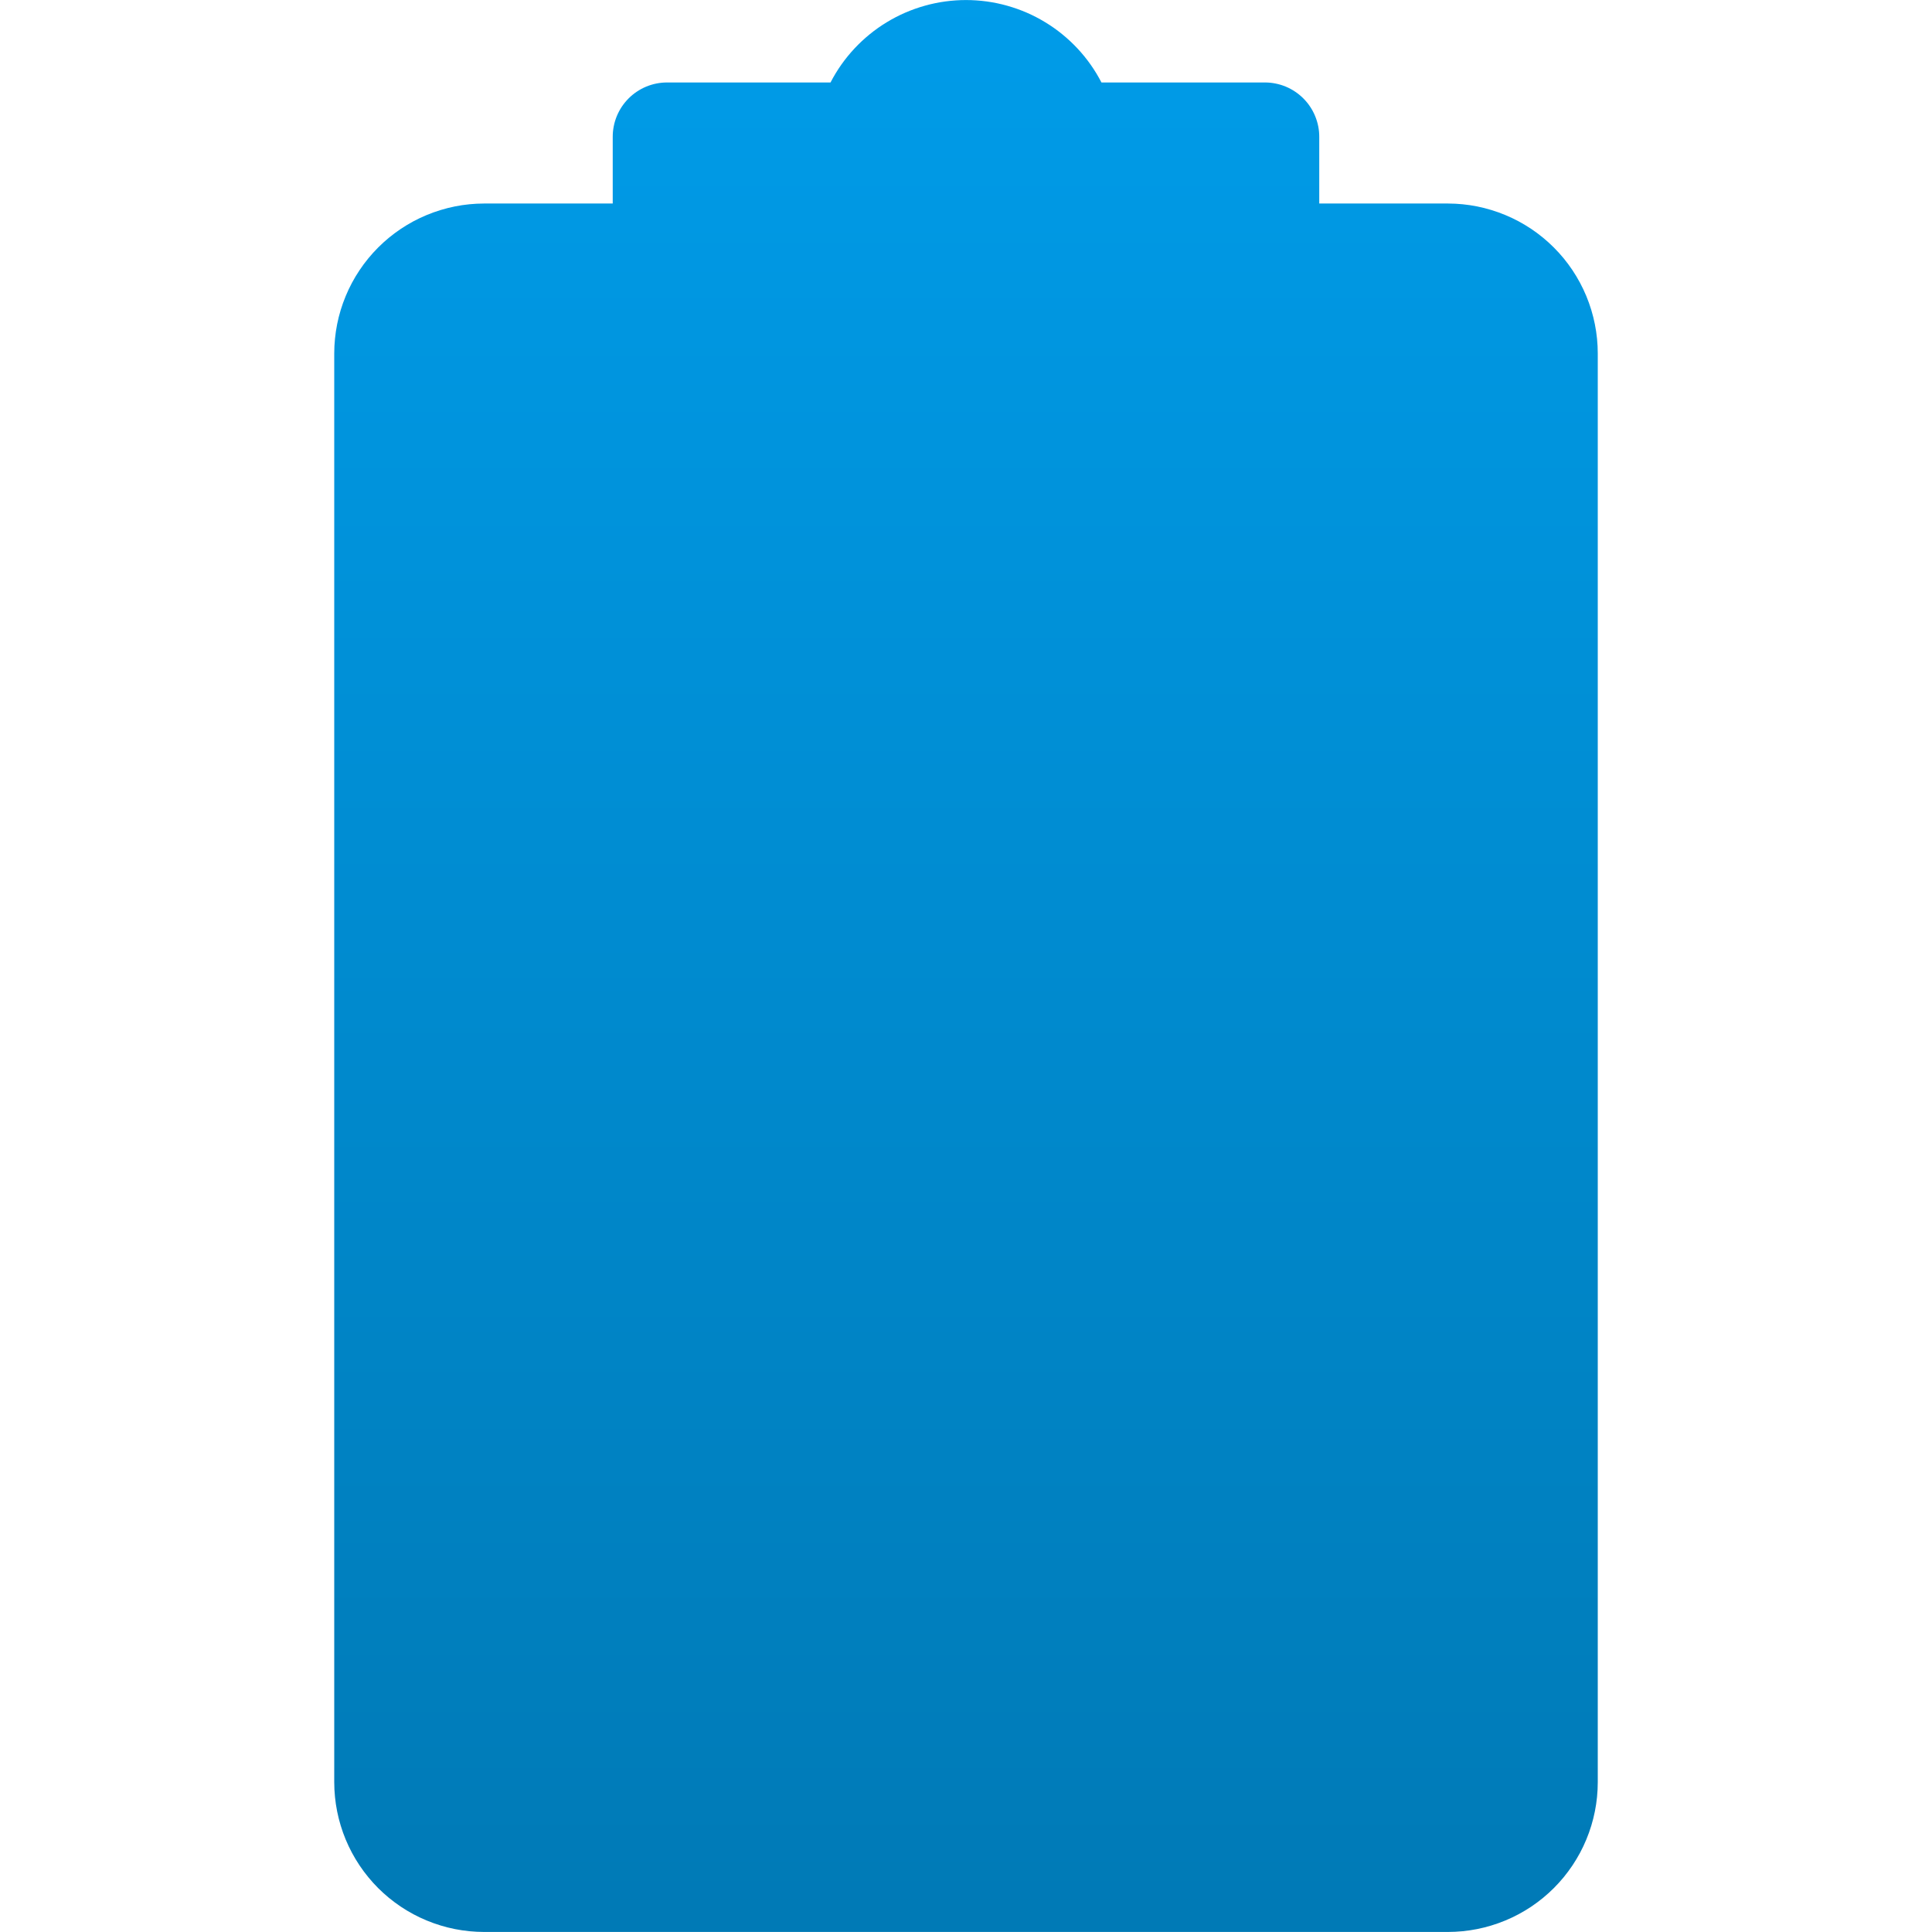 <svg xmlns="http://www.w3.org/2000/svg" xmlns:xlink="http://www.w3.org/1999/xlink" width="500" zoomAndPan="magnify" viewBox="0 0 375 375" height="500" preserveAspectRatio="xMidYMid meet" version="1.0"><defs><clipPath id="c805c68115"><path d="M 64 0 L 311 0 L 311 375 L 64 375 Z M 64 0 " clip-rule="nonzero"/></clipPath><clipPath id="76fcf306fd"><path d="M 168.172 284.391 C 168.172 284.004 168.211 283.625 168.285 283.246 C 168.359 282.871 168.473 282.504 168.617 282.148 C 168.766 281.793 168.945 281.457 169.16 281.137 C 169.375 280.82 169.617 280.523 169.891 280.254 C 170.16 279.98 170.457 279.738 170.777 279.527 C 171.098 279.312 171.438 279.133 171.793 278.988 C 172.148 278.84 172.512 278.73 172.891 278.66 C 173.27 278.586 173.648 278.547 174.031 278.551 L 208.887 278.551 C 209.277 278.539 209.668 278.566 210.055 278.633 C 210.441 278.699 210.816 278.805 211.18 278.945 C 211.547 279.086 211.895 279.266 212.227 279.477 C 212.555 279.688 212.859 279.93 213.141 280.203 C 213.422 280.477 213.676 280.773 213.895 281.098 C 214.117 281.422 214.305 281.766 214.457 282.125 C 214.609 282.484 214.723 282.859 214.801 283.242 C 214.879 283.625 214.918 284.016 214.918 284.406 C 214.918 284.801 214.879 285.188 214.801 285.57 C 214.723 285.957 214.609 286.328 214.457 286.688 C 214.305 287.051 214.117 287.395 213.895 287.715 C 213.676 288.039 213.422 288.34 213.141 288.609 C 212.859 288.883 212.555 289.125 212.227 289.34 C 211.895 289.551 211.547 289.727 211.18 289.867 C 210.816 290.012 210.441 290.113 210.055 290.18 C 209.668 290.246 209.277 290.277 208.887 290.266 L 174.035 290.266 C 173.648 290.262 173.27 290.227 172.891 290.148 C 172.512 290.074 172.145 289.965 171.789 289.816 C 171.434 289.668 171.098 289.484 170.777 289.273 C 170.457 289.059 170.16 288.812 169.887 288.543 C 169.617 288.27 169.371 287.973 169.16 287.652 C 168.945 287.332 168.766 286.992 168.617 286.637 C 168.473 286.281 168.359 285.914 168.285 285.535 C 168.211 285.156 168.176 284.773 168.176 284.391 Z M 181.43 30.004 C 181.43 30.387 181.465 30.77 181.543 31.148 C 181.617 31.523 181.727 31.891 181.875 32.25 C 182.02 32.605 182.199 32.941 182.414 33.262 C 182.629 33.586 182.871 33.883 183.141 34.152 C 183.414 34.426 183.711 34.672 184.031 34.883 C 184.352 35.098 184.688 35.281 185.043 35.43 C 185.402 35.574 185.766 35.688 186.145 35.762 C 186.523 35.84 186.906 35.875 187.289 35.875 L 187.711 35.875 C 188.102 35.887 188.492 35.859 188.879 35.793 C 189.266 35.727 189.641 35.625 190.008 35.48 C 190.371 35.34 190.719 35.164 191.051 34.949 C 191.379 34.738 191.684 34.496 191.965 34.223 C 192.246 33.949 192.5 33.652 192.719 33.328 C 192.941 33.004 193.129 32.664 193.281 32.301 C 193.434 31.941 193.551 31.566 193.629 31.184 C 193.707 30.801 193.746 30.41 193.746 30.02 C 193.746 29.629 193.707 29.238 193.629 28.855 C 193.551 28.473 193.434 28.098 193.281 27.738 C 193.129 27.375 192.941 27.035 192.719 26.711 C 192.5 26.387 192.246 26.09 191.965 25.816 C 191.684 25.543 191.379 25.301 191.051 25.09 C 190.719 24.875 190.371 24.699 190.008 24.559 C 189.641 24.414 189.266 24.312 188.879 24.246 C 188.492 24.18 188.102 24.152 187.711 24.164 L 187.289 24.164 C 186.906 24.164 186.527 24.199 186.148 24.273 C 185.773 24.348 185.406 24.461 185.051 24.605 C 184.695 24.754 184.359 24.934 184.039 25.145 C 183.723 25.359 183.426 25.602 183.152 25.871 C 182.883 26.145 182.641 26.438 182.426 26.758 C 182.211 27.074 182.031 27.41 181.883 27.766 C 181.734 28.121 181.621 28.484 181.547 28.863 C 181.469 29.238 181.434 29.617 181.43 30.004 Z M 283.598 311.48 C 283.598 311.867 283.562 312.246 283.488 312.625 C 283.414 313.004 283.301 313.371 283.156 313.727 C 283.008 314.082 282.828 314.422 282.613 314.742 C 282.402 315.062 282.156 315.359 281.887 315.633 C 281.613 315.906 281.316 316.148 280.996 316.363 C 280.676 316.578 280.34 316.758 279.984 316.906 C 279.629 317.055 279.262 317.164 278.883 317.242 C 278.504 317.316 278.125 317.355 277.738 317.355 L 174.035 317.355 C 173.645 317.367 173.254 317.336 172.867 317.27 C 172.484 317.203 172.109 317.098 171.742 316.957 C 171.379 316.812 171.031 316.637 170.703 316.426 C 170.375 316.211 170.066 315.969 169.789 315.695 C 169.508 315.426 169.258 315.125 169.035 314.801 C 168.816 314.48 168.629 314.137 168.477 313.777 C 168.324 313.418 168.207 313.043 168.133 312.66 C 168.055 312.277 168.016 311.891 168.016 311.496 C 168.016 311.105 168.055 310.719 168.133 310.336 C 168.207 309.949 168.324 309.578 168.477 309.219 C 168.629 308.859 168.816 308.516 169.035 308.191 C 169.258 307.867 169.508 307.57 169.789 307.297 C 170.066 307.023 170.375 306.781 170.703 306.57 C 171.031 306.359 171.379 306.18 171.742 306.039 C 172.109 305.898 172.484 305.793 172.867 305.727 C 173.254 305.656 173.645 305.629 174.035 305.641 L 277.738 305.641 C 278.121 305.641 278.504 305.676 278.879 305.754 C 279.254 305.828 279.621 305.938 279.977 306.086 C 280.332 306.23 280.668 306.41 280.988 306.625 C 281.305 306.836 281.602 307.078 281.875 307.348 C 282.145 307.621 282.391 307.914 282.602 308.234 C 282.816 308.555 282.996 308.891 283.145 309.242 C 283.293 309.598 283.406 309.965 283.48 310.34 C 283.559 310.715 283.598 311.098 283.598 311.48 Z M 152.664 340.266 C 152.66 340.648 152.621 341.027 152.547 341.406 C 152.469 341.781 152.359 342.145 152.211 342.5 C 152.062 342.855 151.883 343.191 151.668 343.512 C 151.453 343.828 151.211 344.125 150.938 344.395 C 150.668 344.664 150.371 344.906 150.051 345.121 C 149.734 345.332 149.395 345.512 149.039 345.66 C 148.688 345.805 148.32 345.918 147.945 345.992 C 147.566 346.066 147.188 346.105 146.805 346.105 L 97.262 346.105 C 96.871 346.113 96.48 346.086 96.098 346.02 C 95.711 345.953 95.336 345.848 94.973 345.703 C 94.605 345.562 94.258 345.387 93.93 345.172 C 93.602 344.961 93.297 344.719 93.016 344.445 C 92.734 344.172 92.484 343.875 92.262 343.551 C 92.043 343.227 91.855 342.887 91.703 342.527 C 91.551 342.164 91.438 341.793 91.359 341.41 C 91.281 341.027 91.242 340.637 91.242 340.246 C 91.242 339.855 91.281 339.469 91.359 339.082 C 91.438 338.699 91.551 338.328 91.703 337.969 C 91.855 337.605 92.043 337.266 92.262 336.941 C 92.484 336.617 92.734 336.32 93.016 336.047 C 93.297 335.773 93.602 335.531 93.93 335.32 C 94.258 335.109 94.605 334.93 94.973 334.789 C 95.336 334.645 95.711 334.543 96.098 334.473 C 96.48 334.406 96.871 334.379 97.262 334.391 L 146.801 334.391 C 147.188 334.391 147.57 334.426 147.945 334.504 C 148.324 334.578 148.691 334.691 149.047 334.84 C 149.402 334.984 149.742 335.168 150.062 335.383 C 150.383 335.598 150.676 335.84 150.949 336.113 C 151.223 336.387 151.465 336.684 151.68 337.004 C 151.891 337.324 152.07 337.66 152.219 338.02 C 152.367 338.375 152.477 338.742 152.551 339.117 C 152.625 339.496 152.664 339.879 152.66 340.266 Z M 91.402 318.254 L 91.402 277.617 C 91.402 277.23 91.438 276.852 91.512 276.473 C 91.586 276.094 91.699 275.727 91.844 275.371 C 91.992 275.016 92.172 274.676 92.387 274.355 C 92.598 274.035 92.844 273.738 93.113 273.465 C 93.387 273.191 93.684 272.949 94.004 272.734 C 94.324 272.52 94.66 272.34 95.016 272.191 C 95.371 272.043 95.738 271.934 96.117 271.855 C 96.496 271.781 96.875 271.742 97.262 271.742 L 124.227 271.742 C 124.617 271.73 125.008 271.758 125.395 271.824 C 125.781 271.891 126.156 271.996 126.523 272.137 C 126.887 272.281 127.234 272.457 127.566 272.668 C 127.895 272.879 128.199 273.121 128.48 273.395 C 128.762 273.668 129.016 273.969 129.234 274.289 C 129.457 274.613 129.645 274.957 129.797 275.316 C 129.949 275.68 130.066 276.051 130.141 276.438 C 130.219 276.82 130.258 277.207 130.258 277.602 C 130.258 277.992 130.219 278.379 130.141 278.766 C 130.066 279.148 129.949 279.52 129.797 279.883 C 129.645 280.242 129.457 280.586 129.234 280.91 C 129.016 281.234 128.762 281.531 128.48 281.805 C 128.199 282.078 127.895 282.32 127.566 282.531 C 127.234 282.742 126.887 282.918 126.523 283.062 C 126.156 283.203 125.781 283.309 125.395 283.375 C 125.008 283.441 124.617 283.469 124.227 283.457 L 103.125 283.457 L 103.125 312.414 L 132.055 312.414 L 132.055 306.918 C 132.055 306.535 132.094 306.152 132.168 305.777 C 132.242 305.398 132.355 305.031 132.5 304.676 C 132.648 304.32 132.828 303.984 133.043 303.664 C 133.258 303.344 133.5 303.047 133.773 302.777 C 134.043 302.504 134.34 302.262 134.66 302.047 C 134.98 301.836 135.316 301.652 135.672 301.508 C 136.027 301.359 136.395 301.25 136.773 301.172 C 137.148 301.098 137.531 301.059 137.914 301.059 C 138.301 301.059 138.68 301.098 139.059 301.172 C 139.434 301.25 139.801 301.359 140.156 301.508 C 140.512 301.652 140.852 301.836 141.172 302.047 C 141.488 302.262 141.785 302.504 142.059 302.777 C 142.332 303.047 142.574 303.344 142.785 303.664 C 143 303.984 143.18 304.32 143.328 304.676 C 143.477 305.031 143.586 305.398 143.66 305.777 C 143.738 306.152 143.773 306.535 143.773 306.918 L 143.773 318.254 C 143.773 318.637 143.738 319.02 143.664 319.398 C 143.59 319.777 143.477 320.145 143.332 320.5 C 143.184 320.855 143.004 321.195 142.789 321.516 C 142.578 321.836 142.336 322.133 142.062 322.406 C 141.789 322.676 141.492 322.922 141.176 323.137 C 140.855 323.352 140.516 323.531 140.16 323.68 C 139.805 323.828 139.438 323.938 139.059 324.016 C 138.684 324.09 138.301 324.129 137.914 324.129 L 97.266 324.129 C 96.879 324.129 96.5 324.09 96.121 324.016 C 95.742 323.938 95.375 323.828 95.02 323.68 C 94.664 323.531 94.328 323.352 94.008 323.137 C 93.688 322.922 93.391 322.676 93.117 322.406 C 92.848 322.133 92.605 321.836 92.391 321.516 C 92.176 321.195 91.996 320.855 91.848 320.5 C 91.703 320.145 91.59 319.777 91.516 319.398 C 91.441 319.02 91.406 318.637 91.406 318.254 Z M 124.316 294.48 L 117.031 287.188 C 116.758 286.918 116.461 286.672 116.141 286.461 C 115.82 286.246 115.484 286.066 115.129 285.918 C 114.773 285.773 114.406 285.66 114.027 285.586 C 113.652 285.512 113.27 285.473 112.887 285.477 C 112.5 285.477 112.121 285.512 111.742 285.59 C 111.363 285.664 111 285.773 110.645 285.922 C 110.289 286.07 109.949 286.25 109.629 286.465 C 109.309 286.68 109.016 286.922 108.742 287.195 C 108.469 287.465 108.227 287.762 108.016 288.082 C 107.801 288.402 107.621 288.742 107.473 289.098 C 107.328 289.453 107.215 289.816 107.141 290.195 C 107.066 290.574 107.027 290.953 107.027 291.34 C 107.027 291.723 107.066 292.105 107.141 292.48 C 107.219 292.859 107.328 293.227 107.477 293.582 C 107.625 293.938 107.805 294.273 108.02 294.594 C 108.23 294.914 108.477 295.211 108.746 295.48 L 120.184 306.918 C 120.457 307.188 120.754 307.426 121.074 307.637 C 121.395 307.848 121.73 308.027 122.086 308.172 C 122.441 308.316 122.809 308.426 123.184 308.5 C 123.559 308.574 123.941 308.613 124.324 308.613 C 124.707 308.613 125.086 308.574 125.465 308.5 C 125.84 308.426 126.207 308.316 126.559 308.172 C 126.914 308.027 127.254 307.848 127.574 307.637 C 127.895 307.426 128.191 307.188 128.465 306.918 L 150.523 284.84 C 150.797 284.566 151.039 284.27 151.254 283.949 C 151.469 283.629 151.648 283.293 151.797 282.938 C 151.941 282.582 152.055 282.215 152.129 281.836 C 152.203 281.461 152.242 281.078 152.242 280.695 C 152.242 280.309 152.203 279.93 152.129 279.551 C 152.055 279.172 151.945 278.805 151.797 278.449 C 151.648 278.094 151.469 277.758 151.254 277.438 C 151.043 277.117 150.797 276.82 150.527 276.547 C 150.254 276.277 149.957 276.031 149.637 275.82 C 149.32 275.605 148.98 275.426 148.625 275.277 C 148.27 275.129 147.902 275.02 147.527 274.941 C 147.148 274.867 146.766 274.832 146.383 274.832 C 145.996 274.828 145.617 274.867 145.238 274.941 C 144.859 275.016 144.496 275.129 144.137 275.277 C 143.781 275.422 143.445 275.602 143.125 275.816 C 142.805 276.031 142.508 276.273 142.238 276.547 L 124.32 294.48 Z M 168.172 195.895 C 168.172 195.512 168.211 195.129 168.285 194.75 C 168.359 194.371 168.469 194.004 168.617 193.648 C 168.762 193.293 168.945 192.953 169.156 192.633 C 169.371 192.312 169.613 192.016 169.887 191.746 C 170.156 191.473 170.453 191.227 170.773 191.012 C 171.094 190.801 171.434 190.617 171.789 190.469 C 172.145 190.324 172.512 190.211 172.887 190.137 C 173.266 190.059 173.648 190.023 174.031 190.023 L 208.887 190.023 C 209.27 190.027 209.648 190.066 210.023 190.145 C 210.398 190.223 210.762 190.34 211.113 190.488 C 211.469 190.637 211.801 190.82 212.117 191.035 C 212.438 191.25 212.73 191.492 213 191.766 C 213.266 192.039 213.508 192.332 213.719 192.652 C 213.93 192.973 214.109 193.309 214.254 193.664 C 214.398 194.016 214.512 194.383 214.586 194.758 C 214.66 195.133 214.695 195.512 214.695 195.895 C 214.695 196.277 214.66 196.66 214.586 197.035 C 214.512 197.41 214.398 197.773 214.254 198.129 C 214.109 198.484 213.93 198.82 213.719 199.141 C 213.508 199.457 213.266 199.754 213 200.027 C 212.73 200.301 212.438 200.543 212.117 200.758 C 211.801 200.973 211.469 201.156 211.113 201.305 C 210.762 201.453 210.398 201.566 210.023 201.645 C 209.648 201.727 209.27 201.766 208.887 201.77 L 174.035 201.77 C 173.648 201.77 173.27 201.73 172.891 201.656 C 172.512 201.582 172.145 201.469 171.789 201.32 C 171.434 201.172 171.094 200.992 170.777 200.777 C 170.457 200.562 170.16 200.32 169.887 200.047 C 169.613 199.773 169.371 199.477 169.16 199.156 C 168.945 198.836 168.766 198.5 168.617 198.141 C 168.473 197.785 168.359 197.418 168.285 197.039 C 168.211 196.664 168.176 196.281 168.176 195.895 Z M 283.598 222.988 C 283.598 223.371 283.562 223.754 283.488 224.133 C 283.414 224.508 283.301 224.875 283.156 225.234 C 283.008 225.59 282.828 225.926 282.613 226.246 C 282.402 226.57 282.156 226.863 281.887 227.137 C 281.613 227.41 281.316 227.652 280.996 227.867 C 280.676 228.082 280.34 228.266 279.984 228.41 C 279.629 228.559 279.262 228.672 278.883 228.746 C 278.504 228.824 278.125 228.859 277.738 228.859 L 174.035 228.859 C 173.652 228.855 173.273 228.816 172.898 228.738 C 172.523 228.66 172.16 228.543 171.805 228.395 C 171.453 228.246 171.117 228.062 170.801 227.848 C 170.484 227.633 170.191 227.391 169.922 227.117 C 169.652 226.844 169.414 226.551 169.199 226.23 C 168.988 225.91 168.812 225.574 168.664 225.219 C 168.52 224.863 168.41 224.5 168.336 224.125 C 168.262 223.75 168.223 223.371 168.223 222.984 C 168.223 222.602 168.262 222.223 168.336 221.848 C 168.41 221.473 168.52 221.105 168.664 220.754 C 168.812 220.398 168.988 220.062 169.199 219.742 C 169.414 219.422 169.652 219.129 169.922 218.855 C 170.191 218.582 170.484 218.34 170.801 218.125 C 171.117 217.91 171.453 217.727 171.805 217.578 C 172.16 217.43 172.523 217.312 172.898 217.234 C 173.273 217.156 173.652 217.117 174.035 217.113 L 277.738 217.113 C 278.125 217.113 278.504 217.148 278.883 217.227 C 279.262 217.301 279.629 217.414 279.984 217.559 C 280.34 217.707 280.676 217.891 280.996 218.105 C 281.316 218.316 281.613 218.562 281.887 218.836 C 282.156 219.109 282.398 219.402 282.613 219.727 C 282.828 220.047 283.008 220.383 283.156 220.738 C 283.301 221.098 283.414 221.465 283.488 221.84 C 283.562 222.219 283.598 222.602 283.598 222.988 Z M 152.664 251.734 C 152.664 252.117 152.625 252.5 152.551 252.879 C 152.477 253.258 152.367 253.625 152.219 253.98 C 152.074 254.336 151.891 254.676 151.68 254.996 C 151.465 255.316 151.223 255.613 150.949 255.883 C 150.68 256.156 150.383 256.402 150.062 256.617 C 149.742 256.828 149.402 257.012 149.047 257.16 C 148.691 257.305 148.324 257.418 147.949 257.492 C 147.57 257.57 147.188 257.605 146.805 257.605 L 97.262 257.605 C 96.871 257.617 96.48 257.59 96.094 257.523 C 95.707 257.457 95.332 257.355 94.969 257.211 C 94.602 257.07 94.254 256.895 93.926 256.684 C 93.594 256.469 93.289 256.227 93.008 255.953 C 92.727 255.68 92.477 255.383 92.254 255.059 C 92.031 254.734 91.844 254.395 91.691 254.031 C 91.539 253.672 91.426 253.301 91.348 252.914 C 91.27 252.531 91.23 252.145 91.23 251.75 C 91.23 251.359 91.27 250.969 91.348 250.586 C 91.426 250.203 91.539 249.828 91.691 249.469 C 91.844 249.105 92.031 248.766 92.254 248.441 C 92.477 248.117 92.727 247.82 93.008 247.547 C 93.289 247.273 93.594 247.031 93.926 246.82 C 94.254 246.609 94.602 246.43 94.969 246.289 C 95.332 246.148 95.707 246.043 96.094 245.977 C 96.48 245.91 96.871 245.883 97.262 245.895 L 146.801 245.895 C 147.188 245.895 147.566 245.93 147.941 246.004 C 148.32 246.082 148.684 246.191 149.039 246.336 C 149.395 246.484 149.73 246.664 150.051 246.879 C 150.371 247.09 150.668 247.332 150.938 247.602 C 151.211 247.875 151.453 248.168 151.668 248.488 C 151.883 248.805 152.062 249.145 152.211 249.496 C 152.359 249.852 152.469 250.215 152.547 250.594 C 152.621 250.969 152.66 251.348 152.66 251.734 Z M 91.402 229.762 L 91.402 189.125 C 91.402 188.738 91.438 188.355 91.512 187.98 C 91.586 187.602 91.699 187.234 91.844 186.879 C 91.992 186.52 92.172 186.184 92.387 185.863 C 92.598 185.543 92.844 185.246 93.113 184.973 C 93.387 184.699 93.684 184.457 94.004 184.242 C 94.324 184.027 94.66 183.848 95.016 183.699 C 95.371 183.551 95.738 183.438 96.117 183.363 C 96.496 183.289 96.875 183.25 97.262 183.25 L 124.227 183.25 C 124.617 183.238 125.008 183.266 125.395 183.332 C 125.781 183.398 126.156 183.504 126.523 183.645 C 126.887 183.785 127.234 183.965 127.566 184.176 C 127.895 184.387 128.199 184.629 128.48 184.902 C 128.762 185.176 129.016 185.473 129.234 185.797 C 129.457 186.121 129.645 186.465 129.797 186.824 C 129.949 187.184 130.066 187.559 130.145 187.941 C 130.219 188.328 130.258 188.715 130.258 189.105 C 130.258 189.5 130.219 189.887 130.145 190.27 C 130.066 190.656 129.949 191.027 129.797 191.391 C 129.645 191.75 129.457 192.094 129.234 192.414 C 129.016 192.738 128.762 193.039 128.48 193.309 C 128.199 193.582 127.895 193.824 127.566 194.039 C 127.234 194.25 126.887 194.426 126.523 194.566 C 126.156 194.711 125.781 194.816 125.395 194.883 C 125.008 194.949 124.617 194.977 124.227 194.965 L 103.125 194.965 L 103.125 223.918 L 132.055 223.918 L 132.055 218.426 C 132.055 218.043 132.094 217.66 132.168 217.285 C 132.242 216.906 132.355 216.539 132.5 216.184 C 132.648 215.828 132.828 215.492 133.043 215.172 C 133.258 214.852 133.5 214.555 133.773 214.285 C 134.043 214.012 134.34 213.77 134.66 213.555 C 134.98 213.34 135.316 213.16 135.672 213.012 C 136.027 212.867 136.395 212.754 136.773 212.68 C 137.148 212.605 137.531 212.566 137.914 212.566 C 138.301 212.566 138.68 212.605 139.059 212.68 C 139.434 212.754 139.801 212.867 140.156 213.012 C 140.512 213.16 140.852 213.34 141.172 213.555 C 141.488 213.77 141.785 214.012 142.059 214.285 C 142.332 214.555 142.574 214.852 142.785 215.172 C 143 215.492 143.18 215.828 143.328 216.184 C 143.477 216.539 143.586 216.906 143.66 217.285 C 143.738 217.66 143.773 218.043 143.773 218.426 L 143.773 229.762 C 143.773 230.145 143.738 230.527 143.664 230.906 C 143.59 231.285 143.477 231.652 143.332 232.008 C 143.184 232.363 143.004 232.703 142.789 233.023 C 142.578 233.344 142.336 233.641 142.062 233.91 C 141.789 234.184 141.492 234.43 141.176 234.645 C 140.855 234.855 140.516 235.039 140.16 235.188 C 139.805 235.332 139.438 235.445 139.059 235.52 C 138.684 235.598 138.301 235.633 137.914 235.633 L 97.266 235.633 C 96.879 235.633 96.5 235.598 96.121 235.52 C 95.742 235.445 95.375 235.332 95.02 235.188 C 94.664 235.039 94.328 234.855 94.008 234.645 C 93.688 234.43 93.391 234.184 93.117 233.91 C 92.848 233.641 92.605 233.344 92.391 233.023 C 92.176 232.703 91.996 232.363 91.848 232.008 C 91.703 231.652 91.59 231.285 91.516 230.906 C 91.441 230.527 91.406 230.145 91.406 229.762 Z M 124.316 205.988 L 117.031 198.695 C 116.758 198.426 116.465 198.184 116.145 197.969 C 115.824 197.754 115.488 197.574 115.133 197.426 C 114.781 197.277 114.414 197.168 114.039 197.09 C 113.66 197.016 113.281 196.977 112.898 196.977 C 112.512 196.977 112.133 197.016 111.758 197.09 C 111.379 197.164 111.016 197.273 110.66 197.418 C 110.305 197.566 109.965 197.746 109.648 197.957 C 109.328 198.172 109.031 198.414 108.762 198.684 C 108.488 198.957 108.246 199.25 108.031 199.57 C 107.816 199.887 107.637 200.227 107.488 200.578 C 107.344 200.934 107.23 201.301 107.156 201.676 C 107.078 202.051 107.043 202.434 107.043 202.816 C 107.039 203.199 107.078 203.582 107.152 203.957 C 107.227 204.336 107.336 204.699 107.484 205.055 C 107.629 205.41 107.809 205.746 108.023 206.066 C 108.234 206.387 108.477 206.684 108.746 206.953 L 120.184 218.391 C 120.453 218.664 120.746 218.91 121.066 219.125 C 121.387 219.34 121.723 219.523 122.078 219.672 C 122.434 219.82 122.801 219.93 123.18 220.008 C 123.555 220.082 123.938 220.121 124.324 220.121 C 124.707 220.121 125.09 220.082 125.469 220.008 C 125.844 219.93 126.211 219.82 126.566 219.672 C 126.922 219.523 127.258 219.34 127.578 219.125 C 127.898 218.91 128.195 218.664 128.465 218.391 L 150.523 196.348 C 150.797 196.074 151.039 195.777 151.254 195.457 C 151.469 195.137 151.648 194.801 151.797 194.445 C 151.941 194.09 152.055 193.723 152.129 193.344 C 152.203 192.969 152.242 192.586 152.242 192.203 C 152.242 191.816 152.203 191.434 152.129 191.059 C 152.055 190.68 151.945 190.312 151.797 189.957 C 151.648 189.602 151.469 189.266 151.254 188.945 C 151.043 188.625 150.797 188.328 150.527 188.055 C 150.254 187.785 149.957 187.539 149.637 187.328 C 149.32 187.113 148.98 186.934 148.625 186.785 C 148.27 186.637 147.902 186.527 147.527 186.449 C 147.148 186.375 146.766 186.336 146.383 186.336 C 145.996 186.336 145.617 186.375 145.238 186.449 C 144.859 186.523 144.496 186.637 144.137 186.781 C 143.781 186.93 143.445 187.109 143.125 187.324 C 142.805 187.539 142.508 187.781 142.238 188.055 L 124.316 205.984 Z M 168.172 107.402 C 168.172 107.02 168.211 106.637 168.285 106.258 C 168.359 105.879 168.469 105.512 168.617 105.156 C 168.762 104.801 168.945 104.461 169.156 104.141 C 169.371 103.82 169.613 103.523 169.887 103.25 C 170.156 102.98 170.453 102.734 170.773 102.52 C 171.094 102.305 171.434 102.125 171.789 101.977 C 172.145 101.828 172.512 101.719 172.887 101.641 C 173.266 101.566 173.648 101.527 174.031 101.527 L 208.887 101.527 C 209.277 101.516 209.668 101.547 210.051 101.613 C 210.438 101.68 210.812 101.785 211.18 101.926 C 211.543 102.07 211.891 102.246 212.219 102.457 C 212.547 102.672 212.852 102.914 213.133 103.188 C 213.414 103.457 213.664 103.758 213.887 104.082 C 214.105 104.402 214.293 104.746 214.445 105.105 C 214.598 105.469 214.711 105.84 214.789 106.223 C 214.867 106.605 214.906 106.992 214.906 107.387 C 214.906 107.777 214.867 108.164 214.789 108.547 C 214.711 108.934 214.598 109.305 214.445 109.664 C 214.293 110.027 214.105 110.367 213.887 110.691 C 213.664 111.016 213.414 111.312 213.133 111.586 C 212.852 111.859 212.547 112.102 212.219 112.312 C 211.891 112.523 211.543 112.703 211.18 112.844 C 210.812 112.984 210.438 113.09 210.051 113.156 C 209.668 113.227 209.277 113.254 208.887 113.242 L 174.035 113.242 C 173.648 113.246 173.27 113.207 172.891 113.133 C 172.516 113.062 172.148 112.949 171.793 112.805 C 171.438 112.66 171.102 112.48 170.781 112.266 C 170.461 112.055 170.164 111.812 169.891 111.539 C 169.617 111.27 169.375 110.973 169.16 110.656 C 168.949 110.336 168.766 109.996 168.621 109.645 C 168.473 109.289 168.363 108.922 168.285 108.547 C 168.211 108.168 168.176 107.789 168.176 107.402 Z M 174.031 128.617 L 277.738 128.617 C 278.129 128.609 278.516 128.637 278.902 128.703 C 279.289 128.77 279.668 128.871 280.031 129.016 C 280.398 129.156 280.746 129.332 281.074 129.543 C 281.406 129.758 281.711 130 281.992 130.273 C 282.273 130.547 282.523 130.844 282.746 131.168 C 282.965 131.492 283.152 131.832 283.305 132.195 C 283.461 132.555 283.574 132.926 283.652 133.312 C 283.73 133.695 283.77 134.082 283.77 134.477 C 283.77 134.867 283.73 135.258 283.652 135.641 C 283.574 136.023 283.461 136.398 283.305 136.758 C 283.152 137.121 282.965 137.461 282.746 137.785 C 282.523 138.109 282.273 138.406 281.992 138.68 C 281.711 138.953 281.406 139.195 281.074 139.406 C 280.746 139.617 280.398 139.797 280.031 139.938 C 279.668 140.078 279.289 140.184 278.902 140.25 C 278.516 140.316 278.129 140.344 277.738 140.332 L 174.035 140.332 C 173.641 140.344 173.254 140.316 172.867 140.25 C 172.48 140.184 172.105 140.078 171.738 139.938 C 171.375 139.797 171.027 139.617 170.695 139.406 C 170.367 139.195 170.062 138.953 169.781 138.68 C 169.5 138.406 169.246 138.109 169.027 137.785 C 168.805 137.461 168.617 137.121 168.465 136.758 C 168.312 136.398 168.195 136.023 168.117 135.641 C 168.039 135.258 168 134.867 168 134.477 C 168 134.082 168.039 133.695 168.117 133.312 C 168.195 132.926 168.312 132.555 168.465 132.195 C 168.617 131.832 168.805 131.492 169.027 131.168 C 169.246 130.844 169.5 130.547 169.781 130.273 C 170.062 130 170.367 129.758 170.695 129.543 C 171.027 129.332 171.375 129.156 171.738 129.016 C 172.105 128.871 172.48 128.77 172.867 128.703 C 173.254 128.637 173.641 128.609 174.035 128.617 Z M 152.66 163.242 C 152.66 163.629 152.625 164.008 152.551 164.387 C 152.477 164.766 152.363 165.133 152.219 165.488 C 152.07 165.844 151.891 166.184 151.676 166.504 C 151.465 166.824 151.219 167.121 150.949 167.395 C 150.676 167.668 150.379 167.91 150.059 168.125 C 149.738 168.34 149.402 168.52 149.047 168.668 C 148.691 168.816 148.324 168.926 147.945 169.004 C 147.566 169.078 147.188 169.117 146.801 169.117 L 97.262 169.117 C 96.871 169.129 96.48 169.102 96.094 169.035 C 95.707 168.969 95.332 168.863 94.969 168.723 C 94.602 168.578 94.254 168.402 93.926 168.191 C 93.594 167.98 93.289 167.738 93.008 167.465 C 92.727 167.191 92.473 166.891 92.254 166.57 C 92.031 166.246 91.844 165.902 91.691 165.543 C 91.539 165.18 91.426 164.809 91.348 164.422 C 91.27 164.039 91.23 163.652 91.23 163.258 C 91.23 162.867 91.27 162.48 91.348 162.094 C 91.426 161.711 91.539 161.34 91.691 160.977 C 91.844 160.617 92.031 160.273 92.254 159.949 C 92.473 159.625 92.727 159.328 93.008 159.055 C 93.289 158.781 93.594 158.539 93.926 158.328 C 94.254 158.117 94.602 157.941 94.969 157.797 C 95.332 157.656 95.707 157.551 96.094 157.484 C 96.48 157.418 96.871 157.391 97.262 157.402 L 146.801 157.402 C 147.188 157.402 147.566 157.441 147.941 157.516 C 148.32 157.59 148.684 157.699 149.039 157.848 C 149.395 157.992 149.73 158.172 150.051 158.387 C 150.371 158.598 150.668 158.84 150.938 159.113 C 151.211 159.383 151.453 159.676 151.668 159.996 C 151.883 160.316 152.062 160.652 152.211 161.008 C 152.359 161.359 152.469 161.727 152.547 162.102 C 152.621 162.477 152.66 162.859 152.66 163.242 Z M 91.402 141.27 L 91.402 100.633 C 91.398 100.25 91.438 99.867 91.512 99.488 C 91.586 99.113 91.695 98.746 91.844 98.387 C 91.988 98.031 92.172 97.695 92.383 97.375 C 92.598 97.051 92.84 96.754 93.113 96.484 C 93.383 96.211 93.68 95.965 94 95.754 C 94.32 95.539 94.66 95.355 95.016 95.207 C 95.371 95.062 95.738 94.949 96.113 94.875 C 96.492 94.797 96.875 94.762 97.262 94.762 L 124.227 94.762 C 124.617 94.75 125.004 94.777 125.391 94.844 C 125.777 94.91 126.152 95.016 126.516 95.16 C 126.883 95.301 127.227 95.477 127.559 95.691 C 127.887 95.902 128.191 96.145 128.473 96.418 C 128.754 96.691 129.004 96.988 129.223 97.312 C 129.445 97.637 129.633 97.977 129.785 98.336 C 129.938 98.699 130.051 99.07 130.129 99.453 C 130.207 99.84 130.246 100.227 130.246 100.617 C 130.246 101.008 130.207 101.395 130.129 101.781 C 130.051 102.164 129.938 102.535 129.785 102.895 C 129.633 103.258 129.445 103.598 129.223 103.922 C 129.004 104.246 128.754 104.543 128.473 104.816 C 128.191 105.09 127.887 105.332 127.559 105.543 C 127.227 105.758 126.883 105.934 126.516 106.074 C 126.152 106.219 125.777 106.324 125.391 106.391 C 125.004 106.457 124.617 106.484 124.227 106.473 L 103.125 106.473 L 103.125 135.426 L 132.055 135.426 L 132.055 129.93 C 132.055 129.547 132.094 129.164 132.168 128.789 C 132.242 128.41 132.355 128.043 132.5 127.688 C 132.648 127.332 132.828 126.996 133.043 126.676 C 133.258 126.355 133.5 126.059 133.773 125.789 C 134.043 125.516 134.34 125.273 134.66 125.059 C 134.98 124.848 135.316 124.664 135.672 124.52 C 136.027 124.371 136.395 124.262 136.773 124.184 C 137.148 124.109 137.531 124.07 137.914 124.07 C 138.301 124.07 138.68 124.109 139.059 124.184 C 139.434 124.262 139.801 124.371 140.156 124.52 C 140.512 124.664 140.852 124.848 141.172 125.059 C 141.488 125.273 141.785 125.516 142.059 125.789 C 142.332 126.059 142.574 126.355 142.785 126.676 C 143 126.996 143.18 127.332 143.328 127.688 C 143.477 128.043 143.586 128.41 143.66 128.789 C 143.738 129.164 143.773 129.547 143.773 129.93 L 143.773 141.266 C 143.773 141.652 143.738 142.031 143.664 142.41 C 143.59 142.789 143.477 143.156 143.332 143.512 C 143.184 143.867 143.004 144.207 142.789 144.527 C 142.578 144.848 142.336 145.145 142.062 145.418 C 141.789 145.691 141.492 145.934 141.176 146.148 C 140.855 146.363 140.516 146.543 140.16 146.691 C 139.805 146.84 139.438 146.949 139.059 147.027 C 138.684 147.102 138.301 147.141 137.914 147.141 L 97.266 147.141 C 96.879 147.141 96.5 147.102 96.121 147.027 C 95.742 146.949 95.375 146.84 95.02 146.691 C 94.664 146.543 94.328 146.363 94.008 146.148 C 93.688 145.934 93.391 145.691 93.117 145.418 C 92.848 145.145 92.605 144.848 92.391 144.527 C 92.176 144.207 91.996 143.867 91.848 143.512 C 91.703 143.156 91.59 142.789 91.516 142.41 C 91.441 142.031 91.406 141.652 91.406 141.266 Z M 124.316 117.461 L 117.027 110.207 C 116.758 109.93 116.465 109.684 116.145 109.469 C 115.824 109.254 115.488 109.07 115.133 108.922 C 114.777 108.77 114.41 108.66 114.031 108.582 C 113.656 108.508 113.273 108.469 112.887 108.469 C 112.504 108.469 112.121 108.508 111.742 108.582 C 111.363 108.66 110.996 108.77 110.641 108.922 C 110.285 109.07 109.949 109.254 109.629 109.469 C 109.312 109.684 109.016 109.93 108.746 110.207 C 108.473 110.477 108.23 110.773 108.02 111.094 C 107.805 111.414 107.625 111.754 107.477 112.109 C 107.328 112.465 107.219 112.832 107.145 113.207 C 107.066 113.586 107.031 113.969 107.031 114.352 C 107.031 114.738 107.066 115.117 107.145 115.496 C 107.219 115.875 107.328 116.238 107.477 116.594 C 107.625 116.953 107.805 117.289 108.02 117.609 C 108.23 117.93 108.473 118.227 108.746 118.5 L 120.18 129.902 C 120.453 130.176 120.746 130.418 121.066 130.633 C 121.387 130.852 121.723 131.031 122.078 131.18 C 122.434 131.328 122.801 131.441 123.176 131.516 C 123.555 131.59 123.938 131.629 124.32 131.629 C 124.707 131.629 125.09 131.59 125.465 131.516 C 125.844 131.441 126.211 131.328 126.566 131.18 C 126.922 131.031 127.258 130.852 127.578 130.633 C 127.898 130.418 128.191 130.176 128.465 129.902 L 150.523 107.855 C 150.793 107.582 151.035 107.289 151.25 106.969 C 151.465 106.648 151.645 106.309 151.793 105.953 C 151.938 105.598 152.051 105.234 152.125 104.855 C 152.199 104.477 152.238 104.098 152.238 103.711 C 152.238 103.328 152.199 102.945 152.125 102.57 C 152.051 102.191 151.938 101.828 151.793 101.473 C 151.645 101.117 151.465 100.777 151.25 100.457 C 151.035 100.137 150.793 99.844 150.523 99.57 C 150.25 99.297 149.953 99.055 149.637 98.84 C 149.316 98.625 148.977 98.445 148.621 98.297 C 148.266 98.152 147.902 98.039 147.523 97.965 C 147.148 97.887 146.766 97.852 146.383 97.852 C 145.996 97.852 145.617 97.887 145.238 97.961 C 144.859 98.035 144.496 98.145 144.141 98.293 C 143.785 98.441 143.445 98.621 143.125 98.832 C 142.805 99.047 142.508 99.289 142.238 99.559 L 124.316 117.457 Z M 256.062 64.18 C 256.066 64.871 256 65.555 255.863 66.234 C 255.73 66.914 255.531 67.57 255.266 68.211 C 255.004 68.852 254.68 69.457 254.293 70.031 C 253.91 70.609 253.473 71.141 252.984 71.629 C 252.496 72.117 251.965 72.555 251.391 72.941 C 250.816 73.324 250.207 73.648 249.57 73.914 C 248.93 74.18 248.273 74.379 247.594 74.516 C 246.914 74.648 246.23 74.719 245.539 74.719 L 129.461 74.719 C 128.766 74.719 128.082 74.652 127.402 74.516 C 126.727 74.383 126.066 74.18 125.426 73.918 C 124.789 73.652 124.18 73.328 123.605 72.941 C 123.031 72.559 122.496 72.121 122.008 71.633 C 121.52 71.141 121.082 70.609 120.699 70.035 C 120.316 69.461 119.992 68.852 119.727 68.211 C 119.461 67.574 119.262 66.914 119.129 66.234 C 118.992 65.555 118.926 64.871 118.93 64.18 L 118.93 51.219 L 93.953 51.219 C 93.383 51.219 92.816 51.25 92.25 51.305 C 91.684 51.363 91.125 51.445 90.566 51.559 C 90.008 51.672 89.457 51.809 88.914 51.977 C 88.371 52.141 87.836 52.336 87.309 52.551 C 86.785 52.77 86.273 53.016 85.77 53.281 C 85.27 53.551 84.785 53.844 84.312 54.16 C 83.84 54.477 83.383 54.816 82.941 55.176 C 82.504 55.539 82.082 55.918 81.684 56.32 C 81.281 56.723 80.898 57.145 80.539 57.586 C 80.176 58.023 79.84 58.48 79.523 58.953 C 79.207 59.426 78.914 59.914 78.648 60.414 C 78.379 60.918 78.137 61.43 77.918 61.957 C 77.703 62.48 77.512 63.016 77.344 63.559 C 77.18 64.105 77.043 64.656 76.93 65.211 C 76.82 65.77 76.734 66.332 76.68 66.898 C 76.621 67.465 76.594 68.031 76.594 68.598 L 76.594 345.93 C 76.594 346.5 76.625 347.066 76.68 347.633 C 76.734 348.195 76.82 348.758 76.93 349.316 C 77.043 349.871 77.18 350.422 77.348 350.965 C 77.512 351.508 77.703 352.043 77.922 352.566 C 78.141 353.094 78.383 353.605 78.652 354.105 C 78.918 354.609 79.211 355.094 79.527 355.566 C 79.844 356.039 80.18 356.496 80.543 356.934 C 80.902 357.371 81.285 357.793 81.684 358.195 C 82.086 358.594 82.508 358.977 82.945 359.336 C 83.387 359.699 83.844 360.035 84.316 360.352 C 84.785 360.668 85.273 360.957 85.773 361.227 C 86.277 361.492 86.789 361.738 87.312 361.953 C 87.84 362.172 88.371 362.363 88.918 362.527 C 89.461 362.691 90.012 362.832 90.566 362.941 C 91.125 363.055 91.688 363.137 92.25 363.191 C 92.816 363.25 93.383 363.277 93.953 363.277 L 281.051 363.277 C 281.617 363.277 282.184 363.25 282.75 363.191 C 283.316 363.137 283.875 363.055 284.434 362.941 C 284.992 362.832 285.543 362.695 286.086 362.527 C 286.629 362.363 287.164 362.172 287.688 361.953 C 288.215 361.738 288.727 361.496 289.227 361.227 C 289.727 360.961 290.215 360.668 290.688 360.352 C 291.16 360.035 291.617 359.699 292.055 359.34 C 292.496 358.977 292.914 358.598 293.316 358.195 C 293.719 357.793 294.102 357.371 294.461 356.934 C 294.82 356.496 295.16 356.039 295.477 355.566 C 295.793 355.094 296.082 354.609 296.352 354.105 C 296.621 353.605 296.863 353.094 297.082 352.57 C 297.297 352.043 297.492 351.508 297.656 350.965 C 297.82 350.422 297.961 349.871 298.07 349.316 C 298.184 348.758 298.266 348.195 298.324 347.633 C 298.379 347.066 298.406 346.5 298.406 345.93 L 298.406 68.598 C 298.406 68.031 298.379 67.465 298.324 66.898 C 298.266 66.332 298.184 65.77 298.07 65.211 C 297.961 64.656 297.824 64.105 297.656 63.559 C 297.492 63.016 297.301 62.48 297.082 61.957 C 296.867 61.43 296.621 60.918 296.355 60.414 C 296.086 59.914 295.793 59.426 295.48 58.953 C 295.164 58.48 294.824 58.023 294.465 57.586 C 294.105 57.145 293.723 56.723 293.32 56.32 C 292.918 55.918 292.5 55.535 292.059 55.176 C 291.621 54.816 291.164 54.477 290.691 54.16 C 290.219 53.844 289.73 53.551 289.23 53.281 C 288.73 53.012 288.215 52.77 287.691 52.551 C 287.168 52.332 286.633 52.141 286.09 51.977 C 285.543 51.809 284.992 51.672 284.438 51.559 C 283.879 51.445 283.316 51.363 282.75 51.305 C 282.184 51.25 281.617 51.219 281.051 51.219 L 256.066 51.219 L 256.066 64.176 Z M 213.793 16.008 C 213.172 14.809 212.473 13.656 211.695 12.551 C 210.918 11.449 210.066 10.402 209.145 9.414 C 208.223 8.43 207.238 7.508 206.191 6.656 C 205.145 5.801 204.043 5.023 202.887 4.324 C 201.734 3.621 200.539 3 199.301 2.461 C 198.059 1.926 196.789 1.473 195.488 1.109 C 194.188 0.742 192.871 0.469 191.531 0.285 C 190.195 0.102 188.848 0.008 187.5 0.008 C 186.148 0.008 184.805 0.102 183.465 0.285 C 182.125 0.469 180.809 0.742 179.508 1.109 C 178.207 1.473 176.938 1.926 175.699 2.461 C 174.457 3 173.262 3.621 172.109 4.324 C 170.953 5.023 169.852 5.801 168.805 6.656 C 167.758 7.508 166.773 8.43 165.852 9.414 C 164.93 10.402 164.082 11.449 163.301 12.551 C 162.523 13.656 161.824 14.809 161.203 16.008 L 129.461 16.008 C 128.77 16.008 128.082 16.078 127.406 16.211 C 126.727 16.348 126.07 16.551 125.43 16.812 C 124.793 17.078 124.184 17.406 123.609 17.789 C 123.035 18.172 122.504 18.609 122.016 19.098 C 121.527 19.59 121.09 20.121 120.703 20.695 C 120.32 21.27 119.996 21.879 119.73 22.516 C 119.465 23.156 119.266 23.812 119.133 24.492 C 118.996 25.172 118.93 25.855 118.93 26.547 L 118.93 39.504 L 93.953 39.504 C 93 39.508 92.051 39.555 91.102 39.648 C 90.156 39.742 89.215 39.883 88.281 40.07 C 87.348 40.258 86.426 40.492 85.516 40.77 C 84.602 41.047 83.707 41.367 82.828 41.734 C 81.949 42.098 81.09 42.504 80.25 42.953 C 79.41 43.406 78.594 43.895 77.805 44.422 C 77.012 44.953 76.25 45.52 75.512 46.125 C 74.777 46.73 74.074 47.367 73.398 48.043 C 72.727 48.715 72.086 49.418 71.484 50.156 C 70.879 50.891 70.312 51.656 69.785 52.449 C 69.254 53.238 68.766 54.055 68.316 54.895 C 67.867 55.734 67.461 56.594 67.098 57.473 C 66.73 58.355 66.41 59.25 66.133 60.16 C 65.855 61.07 65.625 61.992 65.438 62.926 C 65.254 63.859 65.113 64.801 65.02 65.75 C 64.922 66.695 64.875 67.648 64.875 68.598 L 64.875 345.93 C 64.875 346.883 64.926 347.832 65.02 348.777 C 65.113 349.727 65.254 350.668 65.441 351.602 C 65.625 352.531 65.859 353.453 66.137 354.367 C 66.414 355.277 66.734 356.172 67.098 357.051 C 67.465 357.93 67.871 358.789 68.32 359.629 C 68.77 360.465 69.258 361.281 69.789 362.074 C 70.316 362.863 70.883 363.625 71.488 364.363 C 72.09 365.098 72.73 365.801 73.402 366.477 C 74.078 367.148 74.781 367.785 75.516 368.391 C 76.254 368.992 77.016 369.559 77.809 370.09 C 78.598 370.617 79.414 371.105 80.254 371.555 C 81.094 372.004 81.953 372.41 82.832 372.773 C 83.711 373.137 84.605 373.457 85.516 373.734 C 86.426 374.012 87.348 374.242 88.281 374.43 C 89.215 374.613 90.156 374.754 91.105 374.848 C 92.051 374.941 93 374.988 93.953 374.992 L 281.051 374.992 C 282 374.988 282.949 374.941 283.898 374.848 C 284.844 374.754 285.785 374.613 286.719 374.43 C 287.652 374.242 288.574 374.012 289.484 373.734 C 290.395 373.457 291.289 373.137 292.168 372.773 C 293.051 372.41 293.91 372.004 294.746 371.555 C 295.586 371.105 296.402 370.617 297.195 370.09 C 297.984 369.559 298.75 368.992 299.484 368.391 C 300.219 367.785 300.926 367.148 301.598 366.477 C 302.273 365.801 302.91 365.098 303.516 364.363 C 304.117 363.625 304.684 362.863 305.215 362.074 C 305.742 361.281 306.234 360.465 306.684 359.629 C 307.133 358.789 307.539 357.93 307.902 357.051 C 308.27 356.172 308.59 355.277 308.867 354.367 C 309.145 353.453 309.375 352.531 309.562 351.602 C 309.75 350.668 309.891 349.727 309.984 348.777 C 310.078 347.832 310.125 346.883 310.125 345.93 L 310.125 68.598 C 310.125 67.648 310.078 66.695 309.984 65.75 C 309.891 64.801 309.75 63.863 309.562 62.926 C 309.375 61.992 309.145 61.07 308.867 60.16 C 308.59 59.25 308.27 58.355 307.906 57.473 C 307.539 56.594 307.133 55.734 306.684 54.895 C 306.234 54.055 305.746 53.238 305.219 52.449 C 304.688 51.656 304.121 50.891 303.52 50.156 C 302.914 49.418 302.273 48.715 301.602 48.043 C 300.93 47.367 300.223 46.73 299.488 46.125 C 298.754 45.52 297.988 44.953 297.199 44.422 C 296.406 43.895 295.59 43.406 294.75 42.953 C 293.91 42.504 293.051 42.098 292.172 41.734 C 291.293 41.367 290.398 41.047 289.488 40.77 C 288.578 40.492 287.656 40.258 286.723 40.07 C 285.785 39.883 284.848 39.742 283.898 39.648 C 282.953 39.555 282 39.508 281.051 39.504 L 256.066 39.504 L 256.066 26.547 C 256.066 25.855 256 25.172 255.863 24.492 C 255.727 23.816 255.527 23.156 255.262 22.52 C 255 21.879 254.676 21.273 254.289 20.699 C 253.906 20.121 253.469 19.59 252.98 19.102 C 252.492 18.613 251.961 18.176 251.387 17.793 C 250.812 17.406 250.207 17.082 249.57 16.816 C 248.93 16.551 248.273 16.352 247.594 16.215 C 246.918 16.078 246.234 16.008 245.543 16.008 Z M 213.793 16.008 " clip-rule="evenodd"/></clipPath><linearGradient x1="256" gradientTransform="matrix(0.732, 0, 0, 0.732, 0, 0)" y1="511.987" x2="256" gradientUnits="userSpaceOnUse" y2="0.013" id="98cce7c6a5"><stop stop-opacity="1" stop-color="rgb(0%, 47.8%, 71.399%)" offset="0"/><stop stop-opacity="1" stop-color="rgb(0%, 47.903%, 71.555%)" offset="0.016"/><stop stop-opacity="1" stop-color="rgb(0%, 48.112%, 71.867%)" offset="0.031"/><stop stop-opacity="1" stop-color="rgb(0%, 48.322%, 72.18%)" offset="0.047"/><stop stop-opacity="1" stop-color="rgb(0%, 48.532%, 72.493%)" offset="0.062"/><stop stop-opacity="1" stop-color="rgb(0%, 48.741%, 72.804%)" offset="0.078"/><stop stop-opacity="1" stop-color="rgb(0%, 48.95%, 73.117%)" offset="0.094"/><stop stop-opacity="1" stop-color="rgb(0%, 49.159%, 73.43%)" offset="0.109"/><stop stop-opacity="1" stop-color="rgb(0%, 49.368%, 73.743%)" offset="0.125"/><stop stop-opacity="1" stop-color="rgb(0%, 49.579%, 74.055%)" offset="0.141"/><stop stop-opacity="1" stop-color="rgb(0%, 49.788%, 74.367%)" offset="0.156"/><stop stop-opacity="1" stop-color="rgb(0%, 49.997%, 74.68%)" offset="0.172"/><stop stop-opacity="1" stop-color="rgb(0%, 50.206%, 74.992%)" offset="0.188"/><stop stop-opacity="1" stop-color="rgb(0%, 50.417%, 75.305%)" offset="0.203"/><stop stop-opacity="1" stop-color="rgb(0%, 50.626%, 75.618%)" offset="0.219"/><stop stop-opacity="1" stop-color="rgb(0%, 50.835%, 75.929%)" offset="0.234"/><stop stop-opacity="1" stop-color="rgb(0%, 51.044%, 76.242%)" offset="0.25"/><stop stop-opacity="1" stop-color="rgb(0%, 51.253%, 76.555%)" offset="0.266"/><stop stop-opacity="1" stop-color="rgb(0%, 51.463%, 76.868%)" offset="0.281"/><stop stop-opacity="1" stop-color="rgb(0%, 51.672%, 77.18%)" offset="0.297"/><stop stop-opacity="1" stop-color="rgb(0%, 51.881%, 77.492%)" offset="0.312"/><stop stop-opacity="1" stop-color="rgb(0%, 52.09%, 77.805%)" offset="0.328"/><stop stop-opacity="1" stop-color="rgb(0%, 52.3%, 78.117%)" offset="0.344"/><stop stop-opacity="1" stop-color="rgb(0%, 52.51%, 78.43%)" offset="0.359"/><stop stop-opacity="1" stop-color="rgb(0%, 52.719%, 78.743%)" offset="0.375"/><stop stop-opacity="1" stop-color="rgb(0%, 52.928%, 79.054%)" offset="0.391"/><stop stop-opacity="1" stop-color="rgb(0%, 53.137%, 79.367%)" offset="0.406"/><stop stop-opacity="1" stop-color="rgb(0%, 53.348%, 79.68%)" offset="0.422"/><stop stop-opacity="1" stop-color="rgb(0%, 53.557%, 79.993%)" offset="0.438"/><stop stop-opacity="1" stop-color="rgb(0%, 53.766%, 80.305%)" offset="0.453"/><stop stop-opacity="1" stop-color="rgb(0%, 53.975%, 80.617%)" offset="0.469"/><stop stop-opacity="1" stop-color="rgb(0%, 54.184%, 80.93%)" offset="0.484"/><stop stop-opacity="1" stop-color="rgb(0%, 54.395%, 81.242%)" offset="0.5"/><stop stop-opacity="1" stop-color="rgb(0%, 54.604%, 81.555%)" offset="0.516"/><stop stop-opacity="1" stop-color="rgb(0%, 54.813%, 81.868%)" offset="0.531"/><stop stop-opacity="1" stop-color="rgb(0%, 55.022%, 82.179%)" offset="0.547"/><stop stop-opacity="1" stop-color="rgb(0%, 55.231%, 82.492%)" offset="0.562"/><stop stop-opacity="1" stop-color="rgb(0%, 55.441%, 82.805%)" offset="0.578"/><stop stop-opacity="1" stop-color="rgb(0%, 55.65%, 83.118%)" offset="0.594"/><stop stop-opacity="1" stop-color="rgb(0%, 55.859%, 83.43%)" offset="0.609"/><stop stop-opacity="1" stop-color="rgb(0%, 56.068%, 83.742%)" offset="0.625"/><stop stop-opacity="1" stop-color="rgb(0%, 56.279%, 84.055%)" offset="0.641"/><stop stop-opacity="1" stop-color="rgb(0%, 56.488%, 84.367%)" offset="0.656"/><stop stop-opacity="1" stop-color="rgb(0%, 56.697%, 84.68%)" offset="0.672"/><stop stop-opacity="1" stop-color="rgb(0%, 56.906%, 84.993%)" offset="0.688"/><stop stop-opacity="1" stop-color="rgb(0%, 57.115%, 85.304%)" offset="0.703"/><stop stop-opacity="1" stop-color="rgb(0%, 57.326%, 85.617%)" offset="0.719"/><stop stop-opacity="1" stop-color="rgb(0%, 57.535%, 85.93%)" offset="0.734"/><stop stop-opacity="1" stop-color="rgb(0%, 57.744%, 86.243%)" offset="0.75"/><stop stop-opacity="1" stop-color="rgb(0%, 57.953%, 86.555%)" offset="0.766"/><stop stop-opacity="1" stop-color="rgb(0%, 58.163%, 86.867%)" offset="0.781"/><stop stop-opacity="1" stop-color="rgb(0%, 58.372%, 87.18%)" offset="0.797"/><stop stop-opacity="1" stop-color="rgb(0%, 58.582%, 87.492%)" offset="0.812"/><stop stop-opacity="1" stop-color="rgb(0%, 58.791%, 87.805%)" offset="0.828"/><stop stop-opacity="1" stop-color="rgb(0%, 59%, 88.118%)" offset="0.844"/><stop stop-opacity="1" stop-color="rgb(0%, 59.21%, 88.429%)" offset="0.859"/><stop stop-opacity="1" stop-color="rgb(0%, 59.419%, 88.742%)" offset="0.875"/><stop stop-opacity="1" stop-color="rgb(0%, 59.628%, 89.055%)" offset="0.891"/><stop stop-opacity="1" stop-color="rgb(0%, 59.837%, 89.368%)" offset="0.906"/><stop stop-opacity="1" stop-color="rgb(0%, 60.046%, 89.68%)" offset="0.922"/><stop stop-opacity="1" stop-color="rgb(0%, 60.257%, 89.992%)" offset="0.938"/><stop stop-opacity="1" stop-color="rgb(0%, 60.466%, 90.305%)" offset="0.953"/><stop stop-opacity="1" stop-color="rgb(0%, 60.675%, 90.617%)" offset="0.969"/><stop stop-opacity="1" stop-color="rgb(0%, 60.884%, 90.93%)" offset="0.984"/><stop stop-opacity="1" stop-color="rgb(0%, 61.095%, 91.243%)" offset="1"/></linearGradient></defs><g clip-path="url(#c805c68115)"><g clip-path="url(#76fcf306fd)"><path fill="url(#98cce7c6a5)" d="M 64.875 0.008 L 64.875 374.992 L 310.125 374.992 L 310.125 0.008 Z M 64.875 0.008 " fill-rule="nonzero"/></g></g></svg>
